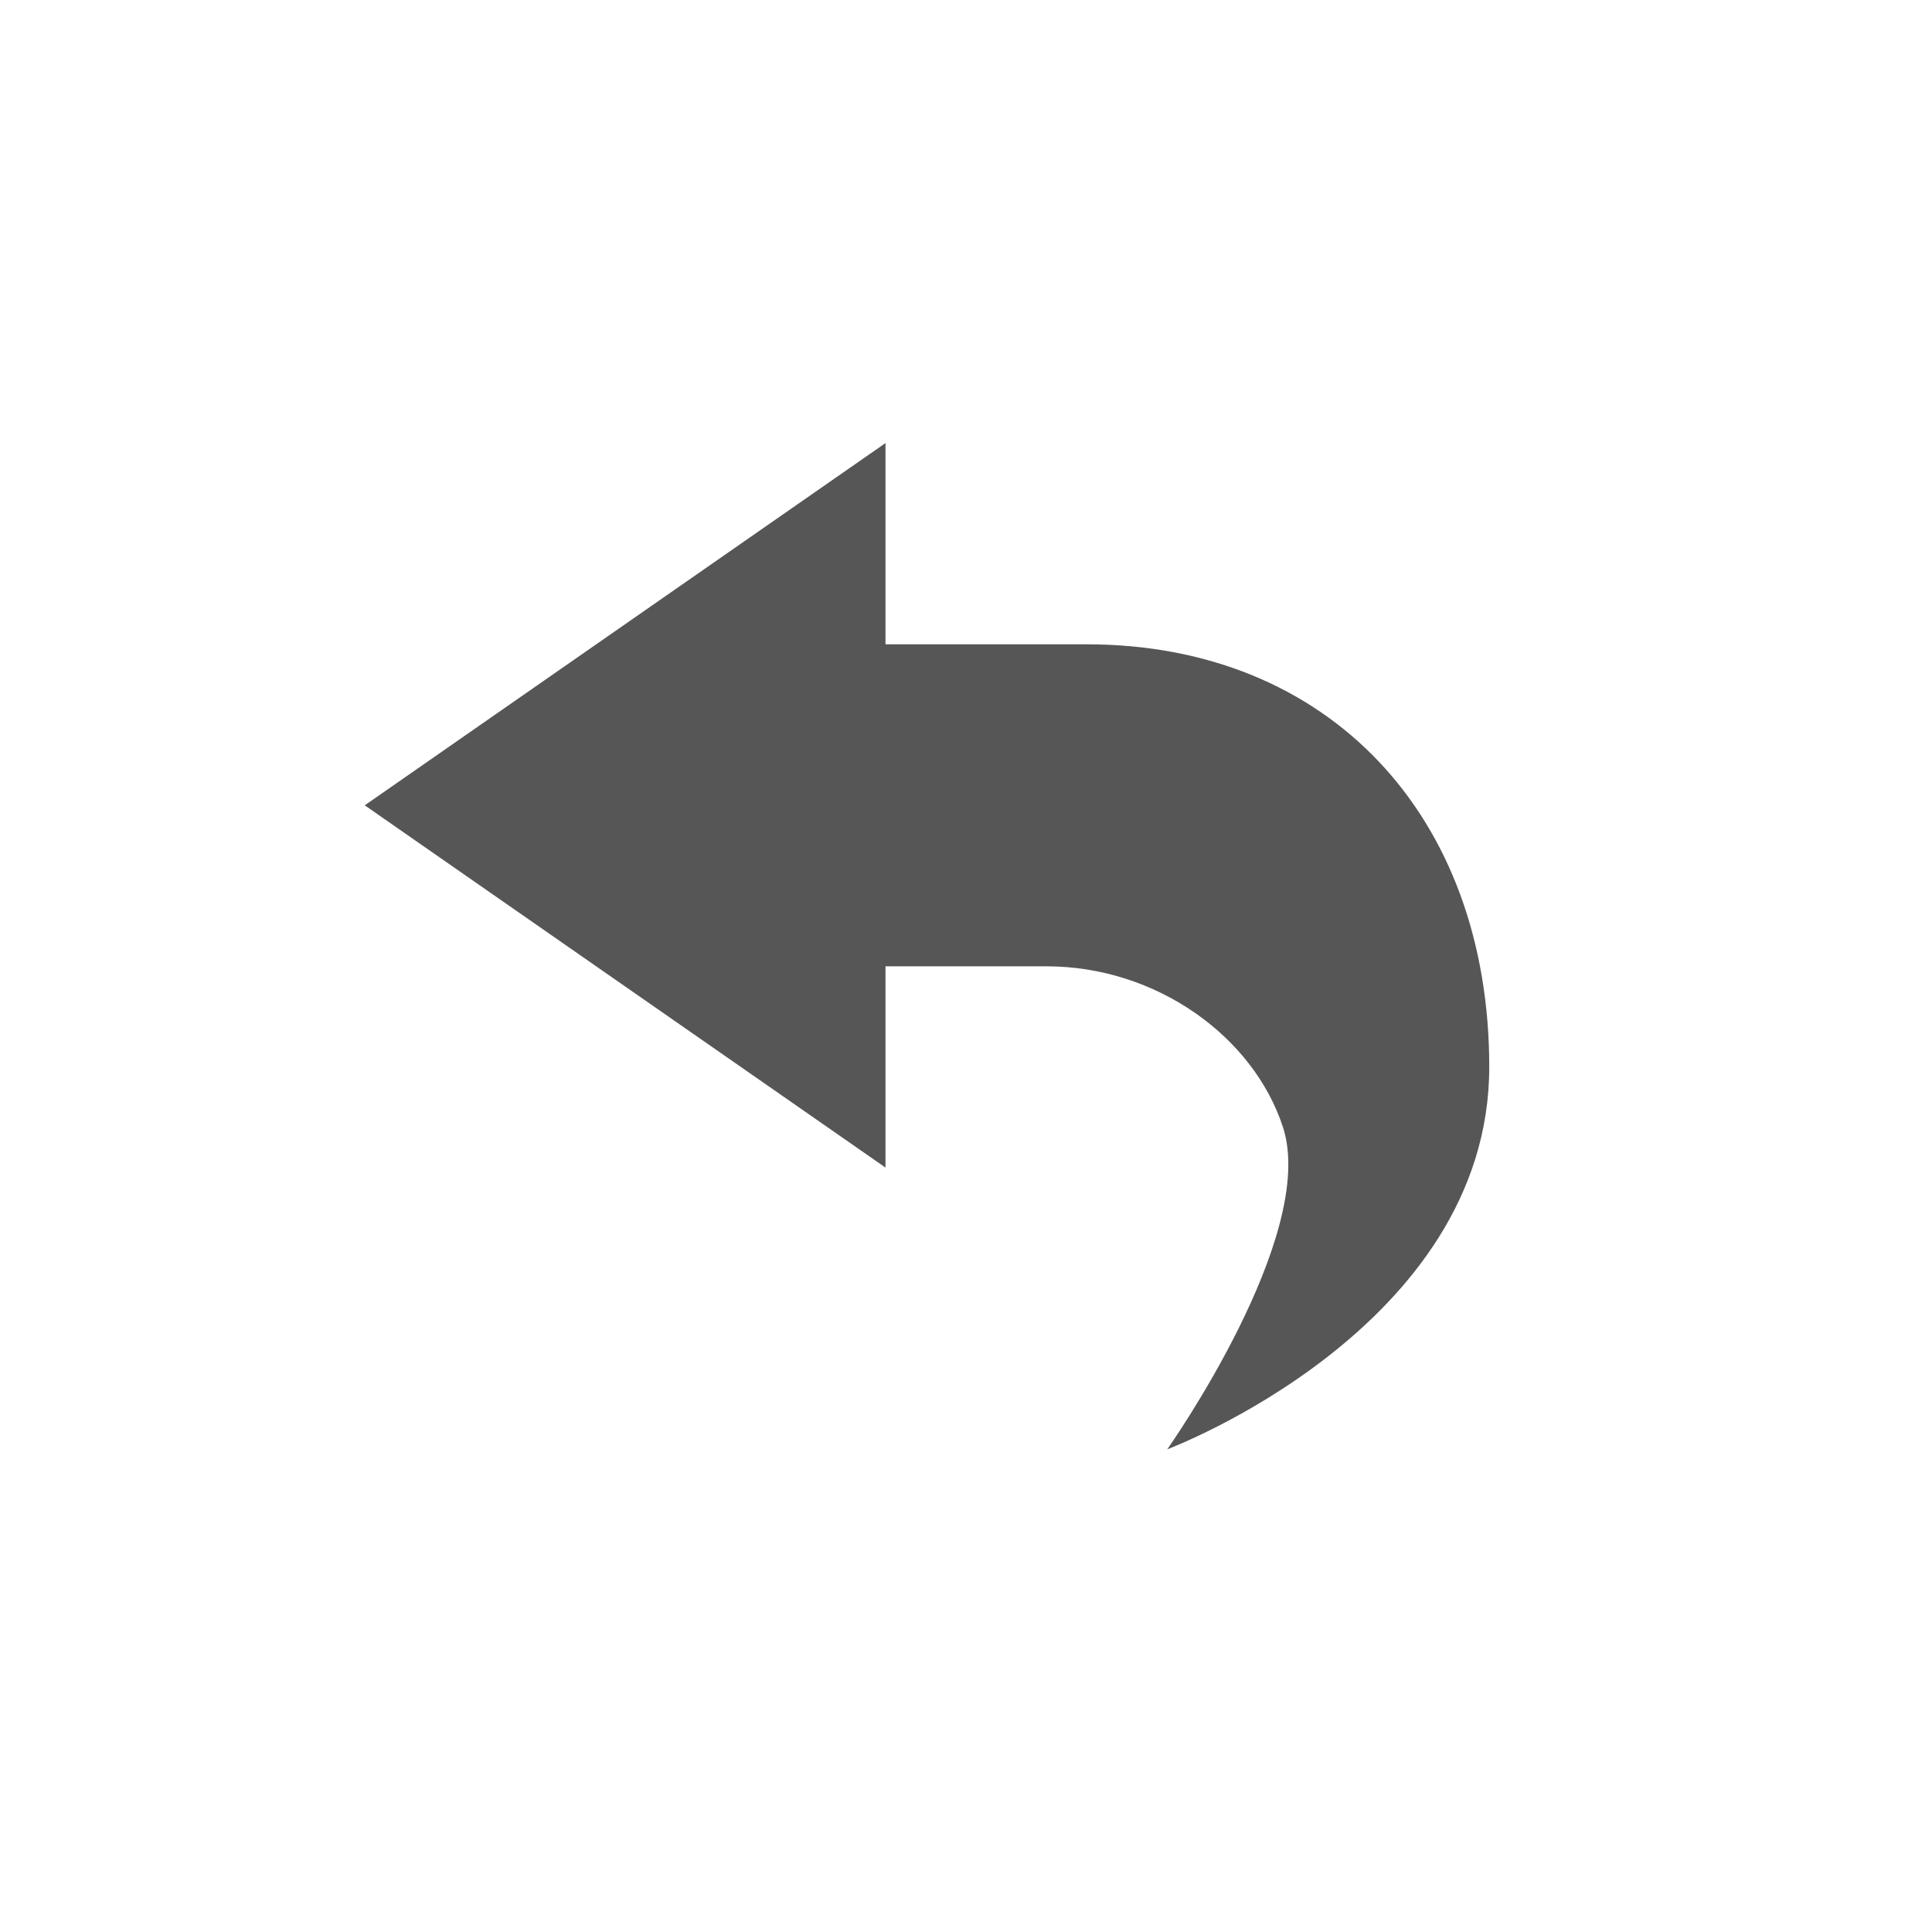 <svg xmlns="http://www.w3.org/2000/svg" width="24" height="24"><defs><style id="current-color-scheme" type="text/css"></style></defs><path d="M11 5.504l-6.469 4.5 6.469 4.5v-2.5h2c1.365 0 2.572.873 2.938 2 .437 1.347-1.438 4-1.438 4s4-1.5 4-4.75c0-3.124-2-5.25-5-5.25H11v-2.5z" fill="currentColor" color="#565656"/></svg>